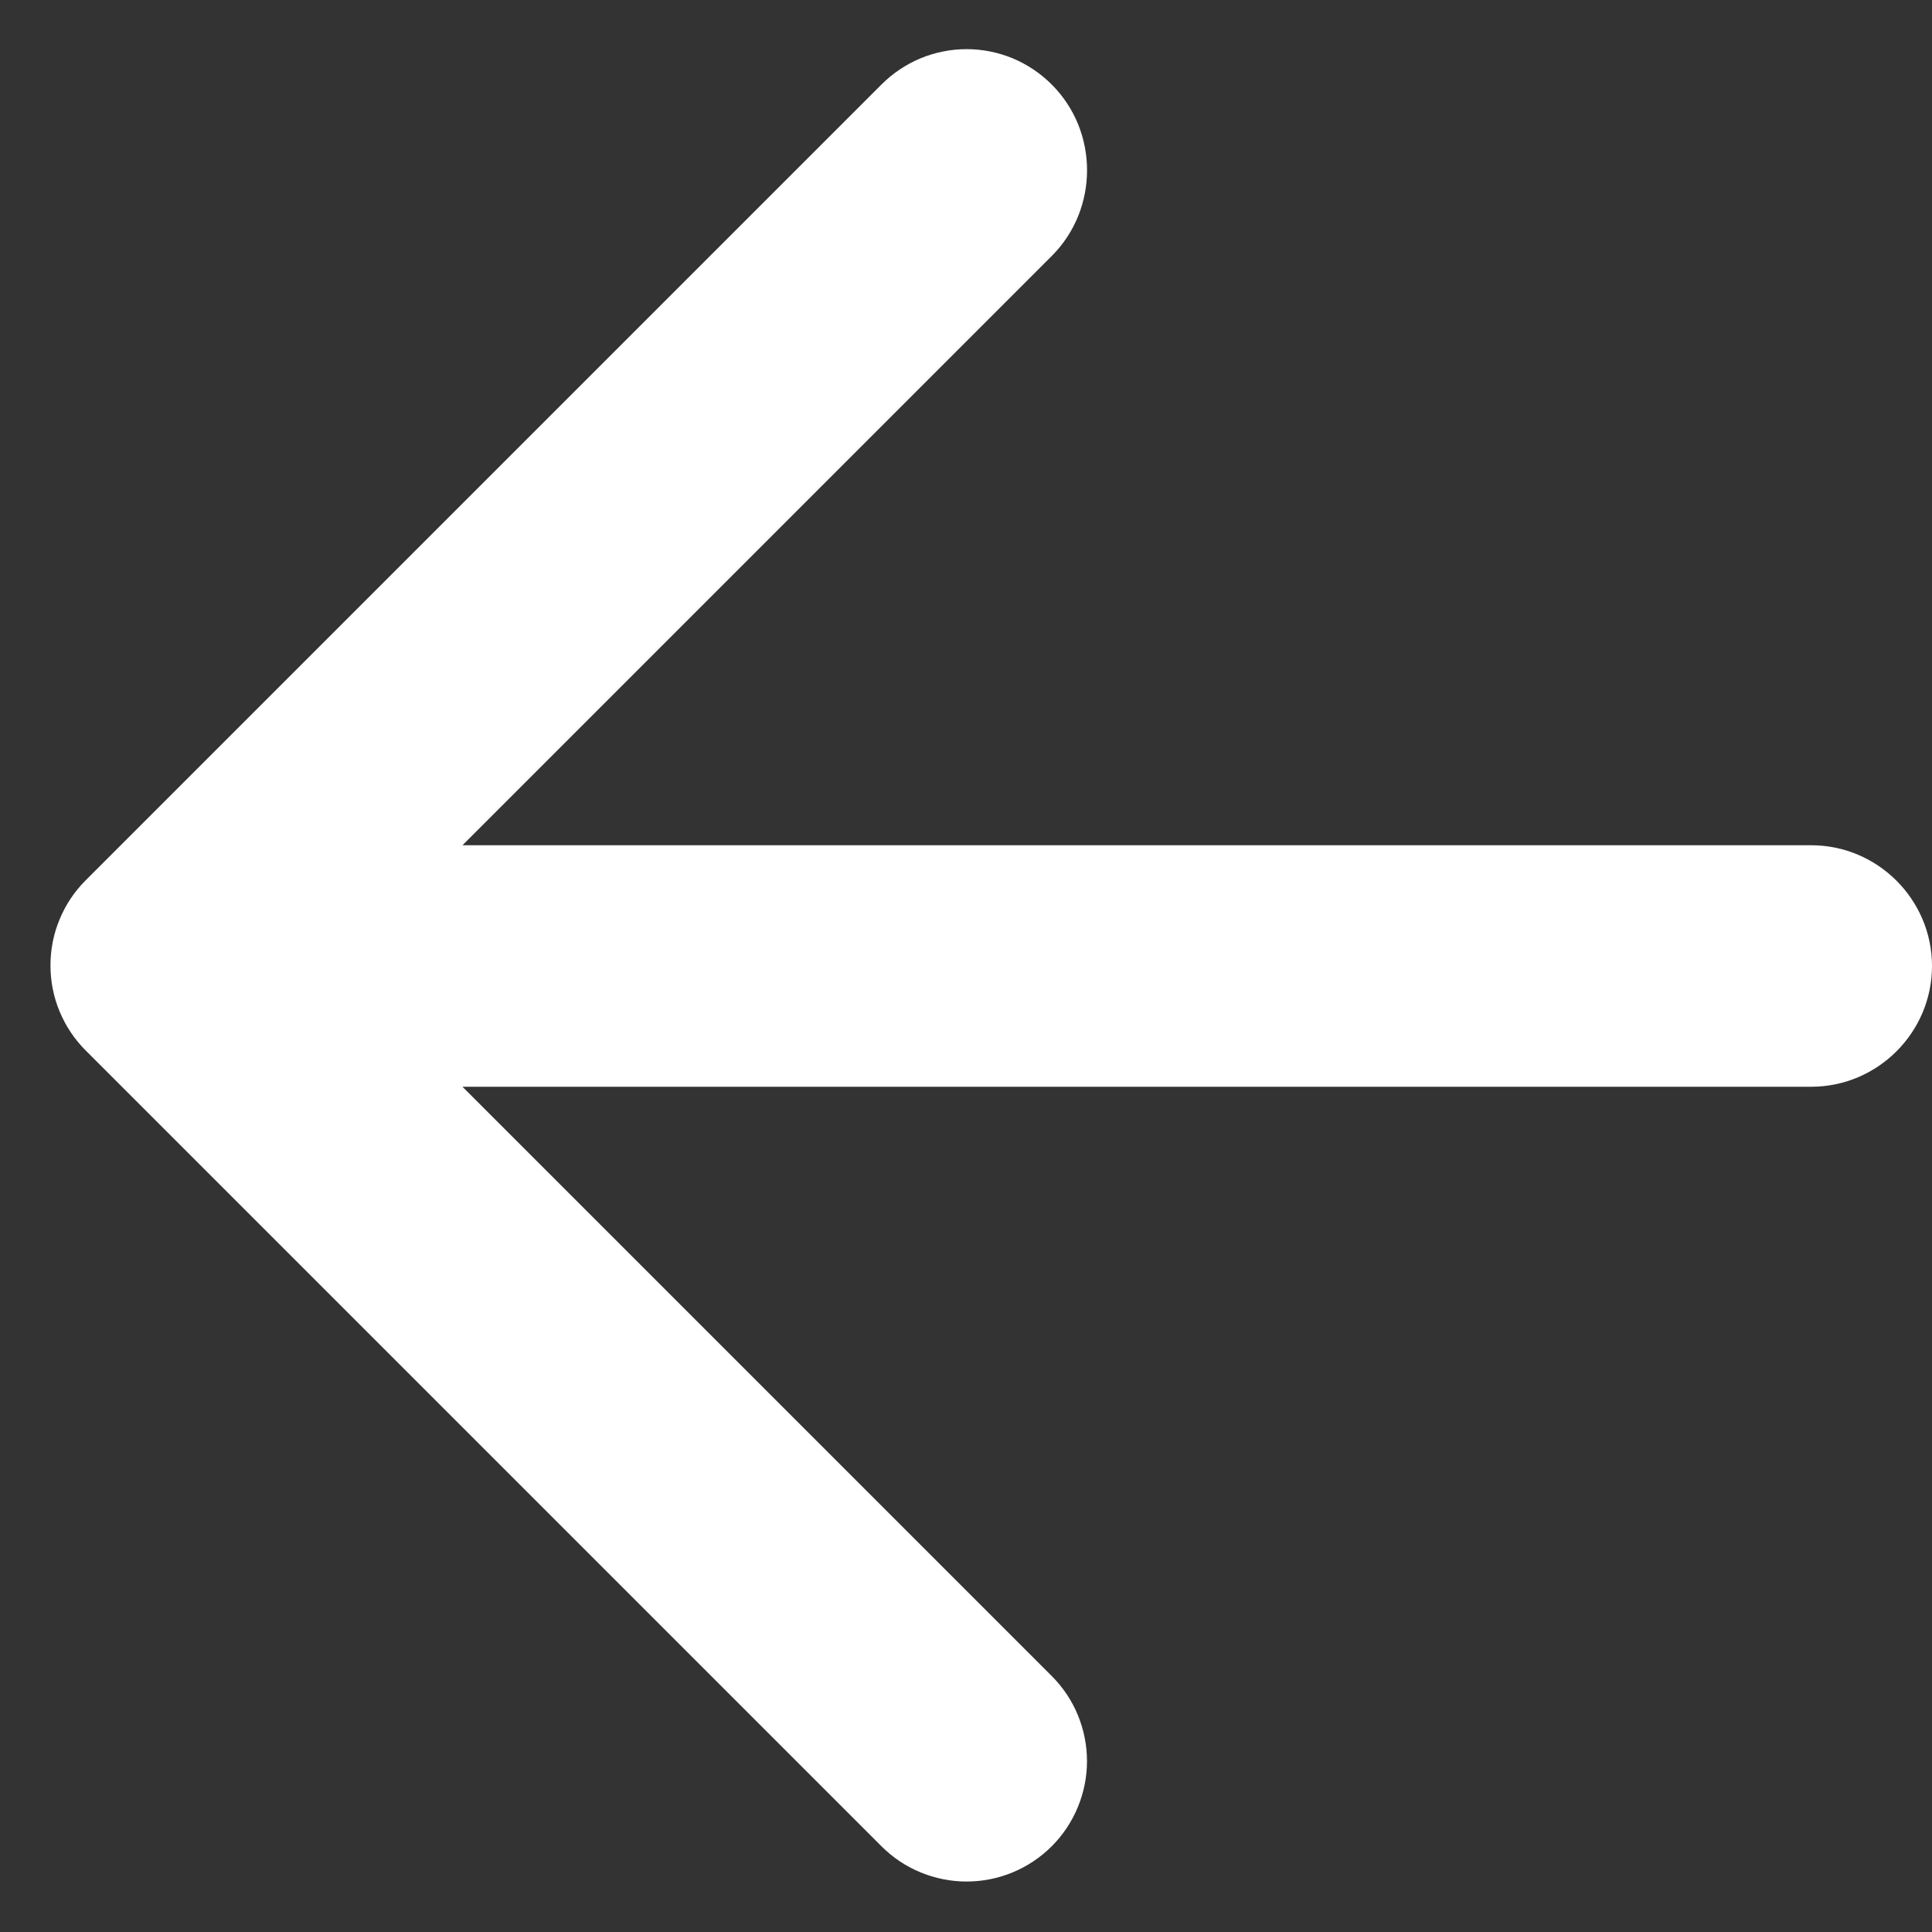 <svg width="16" height="16" viewBox="0 0 16 16" fill="none" xmlns="http://www.w3.org/2000/svg">
<rect x="0" y="0" width="16" height="16" fill="#333333" stroke="none"/>
<path d="M15 7H3.83L8.71 2.12C9.1 1.73 9.1 1.09 8.71 0.7C8.617 0.607 8.508 0.534 8.387 0.483C8.266 0.433 8.136 0.407 8.005 0.407C7.874 0.407 7.744 0.433 7.623 0.483C7.502 0.534 7.393 0.607 7.3 0.7L0.71 7.29C0.617 7.382 0.544 7.492 0.494 7.613C0.443 7.734 0.418 7.864 0.418 7.995C0.418 8.126 0.443 8.256 0.494 8.377C0.544 8.498 0.617 8.607 0.71 8.7L7.3 15.29C7.393 15.383 7.502 15.456 7.623 15.506C7.744 15.556 7.874 15.582 8.005 15.582C8.136 15.582 8.266 15.556 8.387 15.506C8.507 15.456 8.617 15.383 8.71 15.29C8.803 15.197 8.876 15.087 8.926 14.966C8.976 14.845 9.002 14.716 9.002 14.585C9.002 14.454 8.976 14.324 8.926 14.203C8.876 14.082 8.803 13.973 8.71 13.88L3.83 9H15C15.55 9 16 8.55 16 8C16 7.45 15.55 7 15 7Z" fill="white"/>
</svg>
